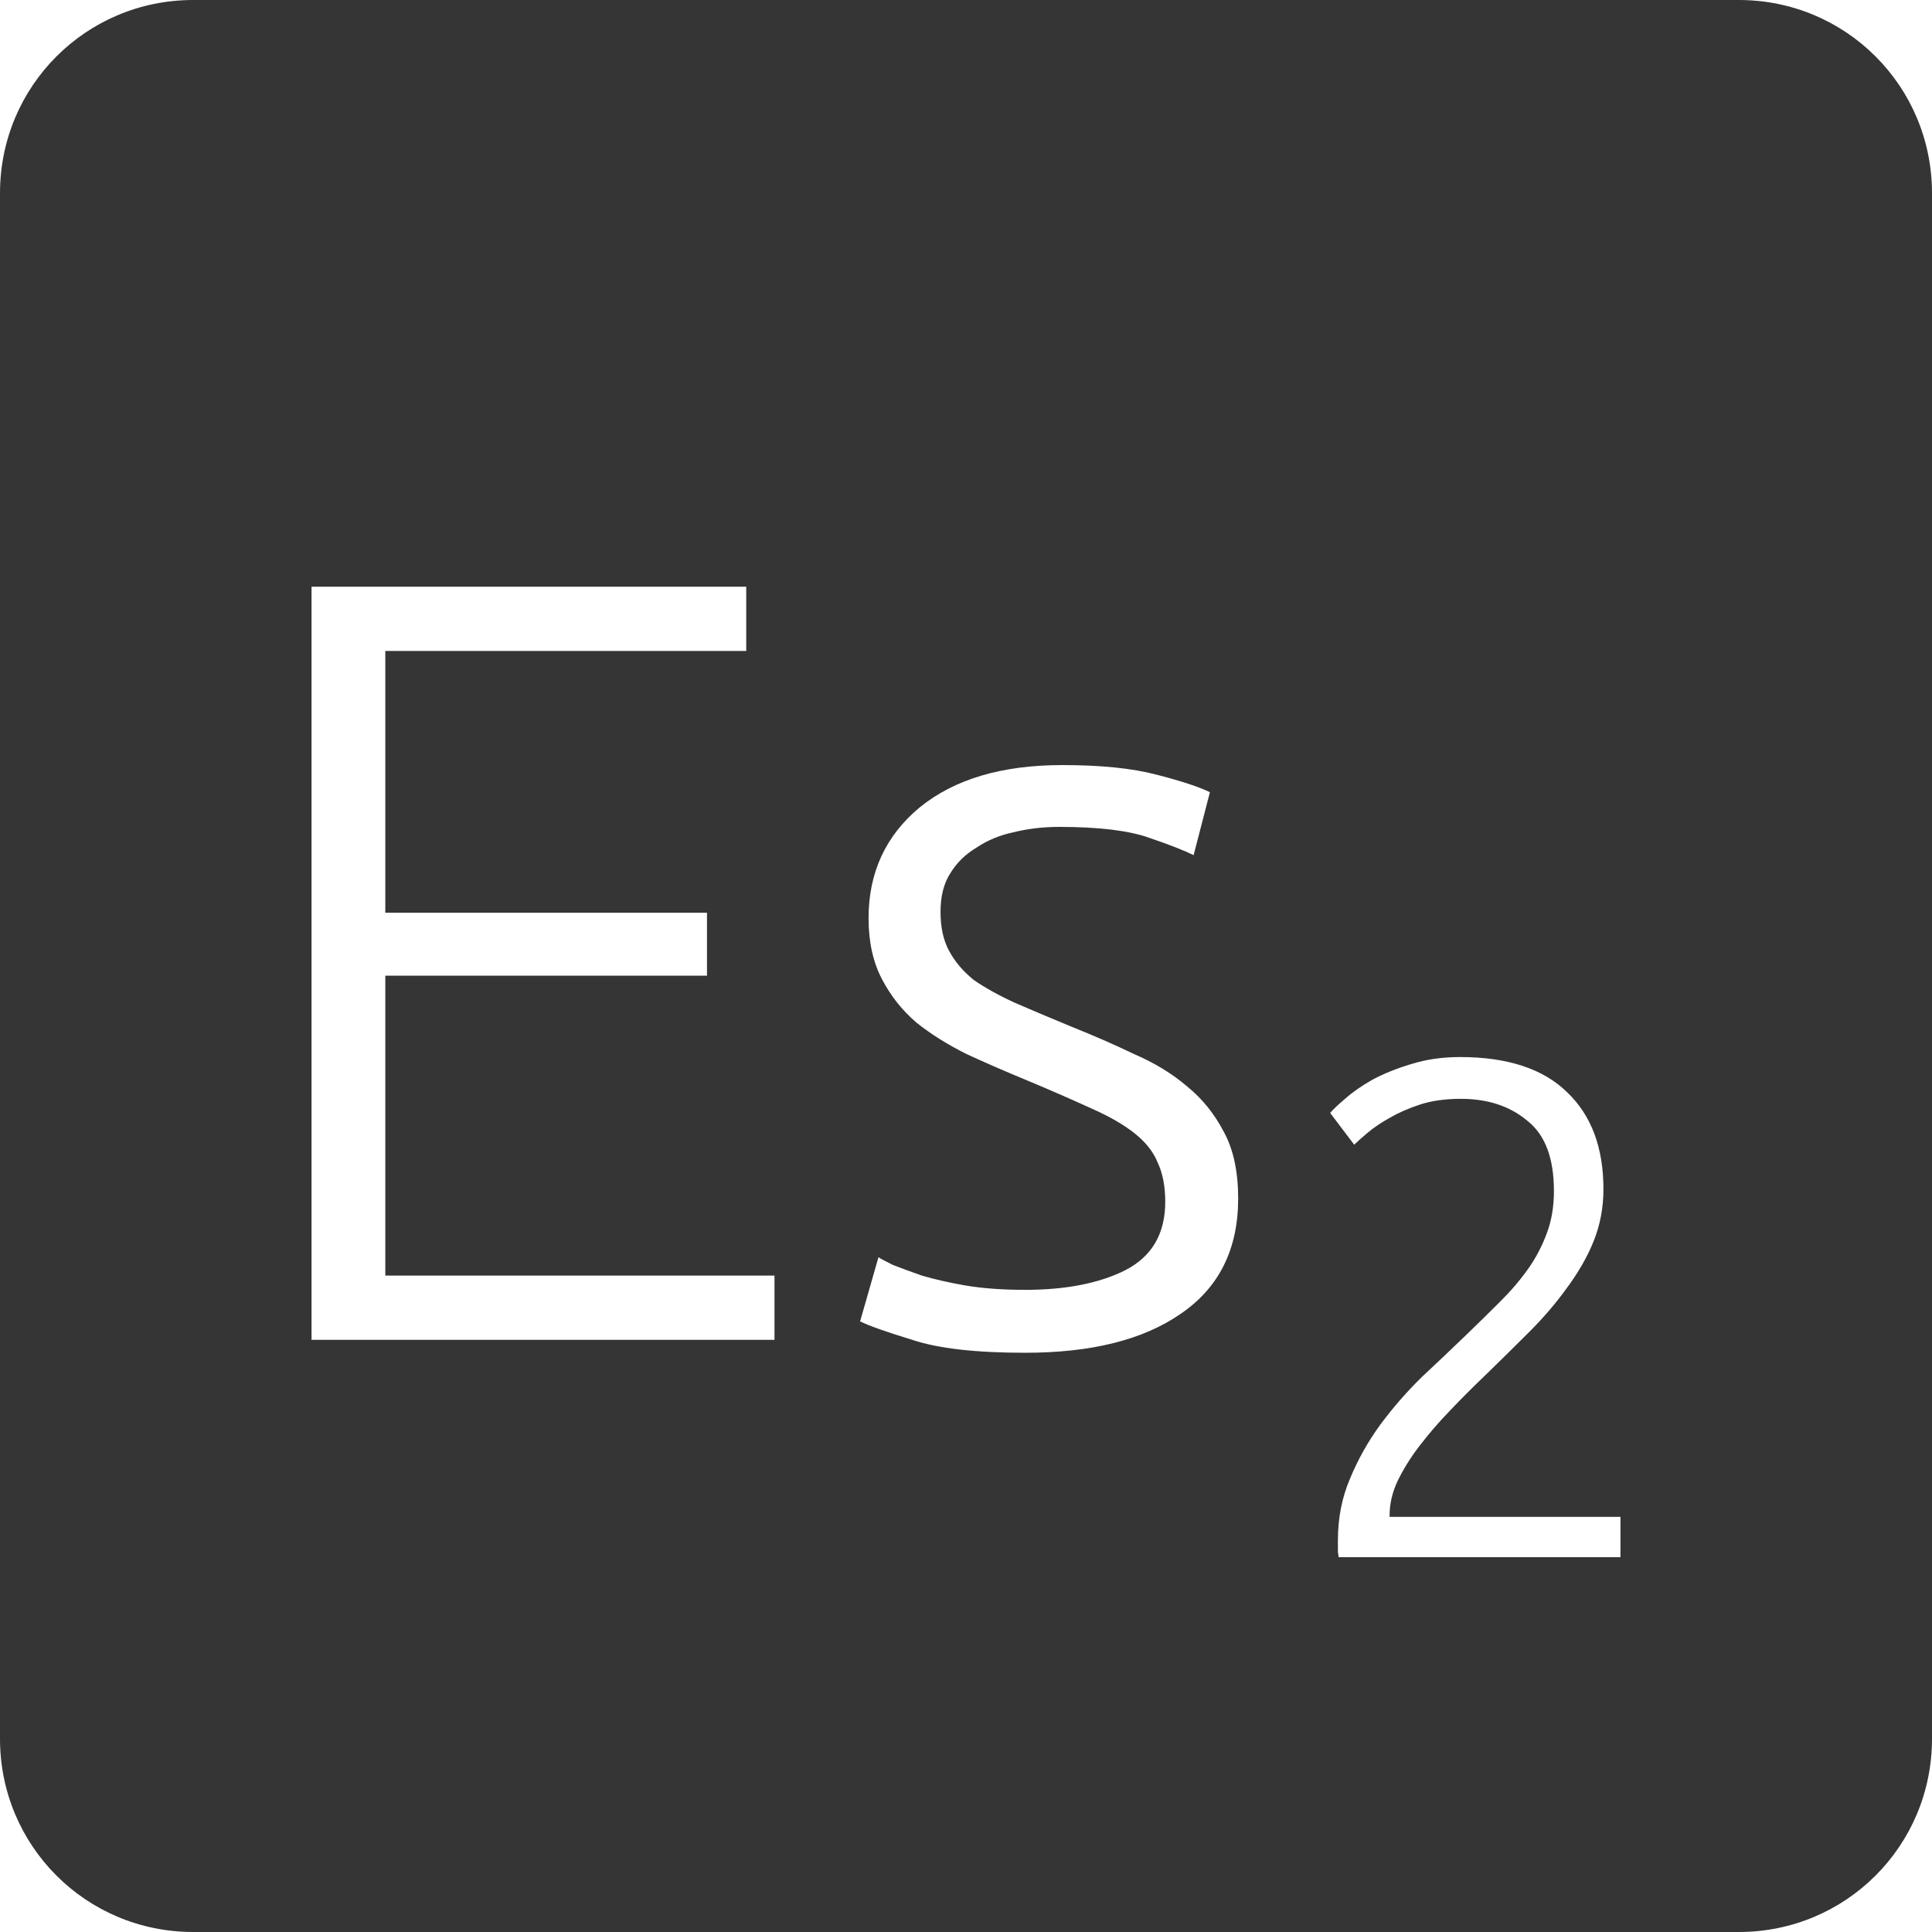 <?xml version="1.0" encoding="UTF-8" standalone="no"?>
<svg
   xmlns:dc="http://purl.org/dc/elements/1.1/"
   xmlns:cc="http://creativecommons.org/ns#"
   xmlns:rdf="http://www.w3.org/1999/02/22-rdf-syntax-ns#"
   xmlns:svg="http://www.w3.org/2000/svg"
   xmlns="http://www.w3.org/2000/svg"
   xmlns:sodipodi="http://sodipodi.sourceforge.net/DTD/sodipodi-0.dtd"
   xmlns:inkscape="http://www.inkscape.org/namespaces/inkscape"
   viewBox="0 0 16 16"
   id="svg2"
   version="1.1"
   inkscape:version="0.91 r13725"
   sodipodi:docname="indicator-keyboard-Es-2.svg">
  <defs
     id="defs12" />
  <sodipodi:namedview
     pagecolor="#ffffff"
     bordercolor="#666666"
     borderopacity="1"
     objecttolerance="10"
     gridtolerance="10"
     guidetolerance="10"
     inkscape:pageopacity="0"
     inkscape:pageshadow="2"
     inkscape:window-width="640"
     inkscape:window-height="480"
     id="namedview10"
     showgrid="false"
     inkscape:zoom="14.75"
     inkscape:cx="8"
     inkscape:cy="8"
     inkscape:window-x="65"
     inkscape:window-y="24"
     inkscape:window-maximized="0"
     inkscape:current-layer="svg2" />
  <path
     style="fill:#353535;fill-opacity:1"
     d="M 1.6 0 C 0.713 2.9605947e-16 0 0.713 0 1.6 L 0 14.4 C 2.9605947e-16 15.287 0.713 16 1.6 16 L 14.4 16 C 15.287 16 16 15.287 16 14.4 L 16 1.6 C 16 0.713 15.287 0 14.4 0 L 1.6 0 z M 2.58 4.859 L 6.18 4.859 L 6.18 5.391 L 3.191 5.391 L 3.191 7.559 L 5.855 7.559 L 5.855 8.08 L 3.191 8.08 L 3.191 10.564 L 6.414 10.564 L 6.414 11.096 L 2.58 11.096 L 2.58 4.859 z M 8.797 6.336 C 9.115 6.336 9.376 6.362 9.58 6.416 C 9.79 6.47 9.936 6.519 10.02 6.561 L 9.885 7.082 C 9.813 7.046 9.69 6.997 9.516 6.938 C 9.348 6.878 9.1 6.848 8.77 6.848 C 8.638 6.848 8.511 6.863 8.391 6.893 C 8.277 6.917 8.176 6.96 8.086 7.02 C 7.996 7.074 7.923 7.144 7.869 7.234 C 7.815 7.318 7.789 7.425 7.789 7.551 C 7.789 7.677 7.811 7.783 7.859 7.873 C 7.907 7.963 7.976 8.045 8.066 8.117 C 8.162 8.183 8.278 8.247 8.41 8.307 C 8.548 8.367 8.703 8.432 8.877 8.504 C 9.057 8.576 9.229 8.651 9.391 8.729 C 9.559 8.801 9.706 8.89 9.832 8.998 C 9.958 9.1 10.059 9.227 10.137 9.377 C 10.215 9.521 10.254 9.704 10.254 9.926 C 10.254 10.346 10.095 10.665 9.777 10.881 C 9.465 11.097 9.036 11.203 8.49 11.203 C 8.082 11.203 7.771 11.168 7.555 11.096 C 7.339 11.03 7.195 10.979 7.123 10.943 L 7.275 10.412 C 7.293 10.424 7.333 10.445 7.393 10.475 C 7.453 10.499 7.533 10.528 7.635 10.564 C 7.737 10.594 7.858 10.622 7.996 10.646 C 8.14 10.67 8.304 10.682 8.49 10.682 C 8.826 10.682 9.102 10.628 9.318 10.52 C 9.54 10.406 9.65 10.217 9.65 9.953 C 9.65 9.827 9.63 9.719 9.588 9.629 C 9.552 9.539 9.488 9.459 9.398 9.387 C 9.308 9.315 9.189 9.246 9.039 9.18 C 8.895 9.114 8.716 9.035 8.5 8.945 C 8.326 8.873 8.16 8.801 8.004 8.729 C 7.848 8.651 7.71 8.565 7.59 8.469 C 7.47 8.367 7.375 8.245 7.303 8.107 C 7.231 7.969 7.193 7.802 7.193 7.604 C 7.193 7.226 7.335 6.92 7.617 6.686 C 7.905 6.452 8.299 6.336 8.797 6.336 z M 12.092 8.754 C 12.486 8.754 12.782 8.852 12.98 9.047 C 13.179 9.238 13.279 9.504 13.279 9.848 C 13.279 10 13.252 10.145 13.197 10.281 C 13.143 10.414 13.068 10.543 12.975 10.668 C 12.885 10.793 12.783 10.912 12.666 11.029 C 12.549 11.146 12.429 11.264 12.309 11.381 C 12.207 11.478 12.107 11.578 12.01 11.68 C 11.916 11.777 11.83 11.877 11.752 11.979 C 11.678 12.076 11.619 12.172 11.572 12.27 C 11.529 12.363 11.508 12.457 11.508 12.551 L 11.508 12.562 L 13.42 12.562 L 13.42 12.896 L 11.086 12.896 C 11.086 12.889 11.084 12.875 11.08 12.855 L 11.08 12.756 C 11.08 12.573 11.113 12.402 11.18 12.246 C 11.246 12.086 11.33 11.937 11.432 11.797 C 11.537 11.656 11.651 11.525 11.775 11.404 C 11.904 11.283 12.028 11.166 12.145 11.053 C 12.242 10.959 12.334 10.869 12.42 10.783 C 12.51 10.694 12.588 10.603 12.654 10.51 C 12.721 10.416 12.772 10.316 12.811 10.211 C 12.85 10.106 12.869 9.99 12.869 9.865 C 12.869 9.592 12.797 9.398 12.648 9.281 C 12.504 9.16 12.32 9.1 12.098 9.1 C 11.973 9.1 11.861 9.115 11.764 9.146 C 11.666 9.178 11.582 9.215 11.508 9.258 C 11.438 9.297 11.377 9.338 11.326 9.381 C 11.275 9.424 11.238 9.457 11.215 9.48 L 11.016 9.217 C 11.039 9.189 11.08 9.15 11.139 9.1 C 11.201 9.045 11.277 8.992 11.367 8.941 C 11.461 8.891 11.567 8.848 11.688 8.812 C 11.808 8.774 11.944 8.754 12.092 8.754 z "
     id="path4" />
</svg>
